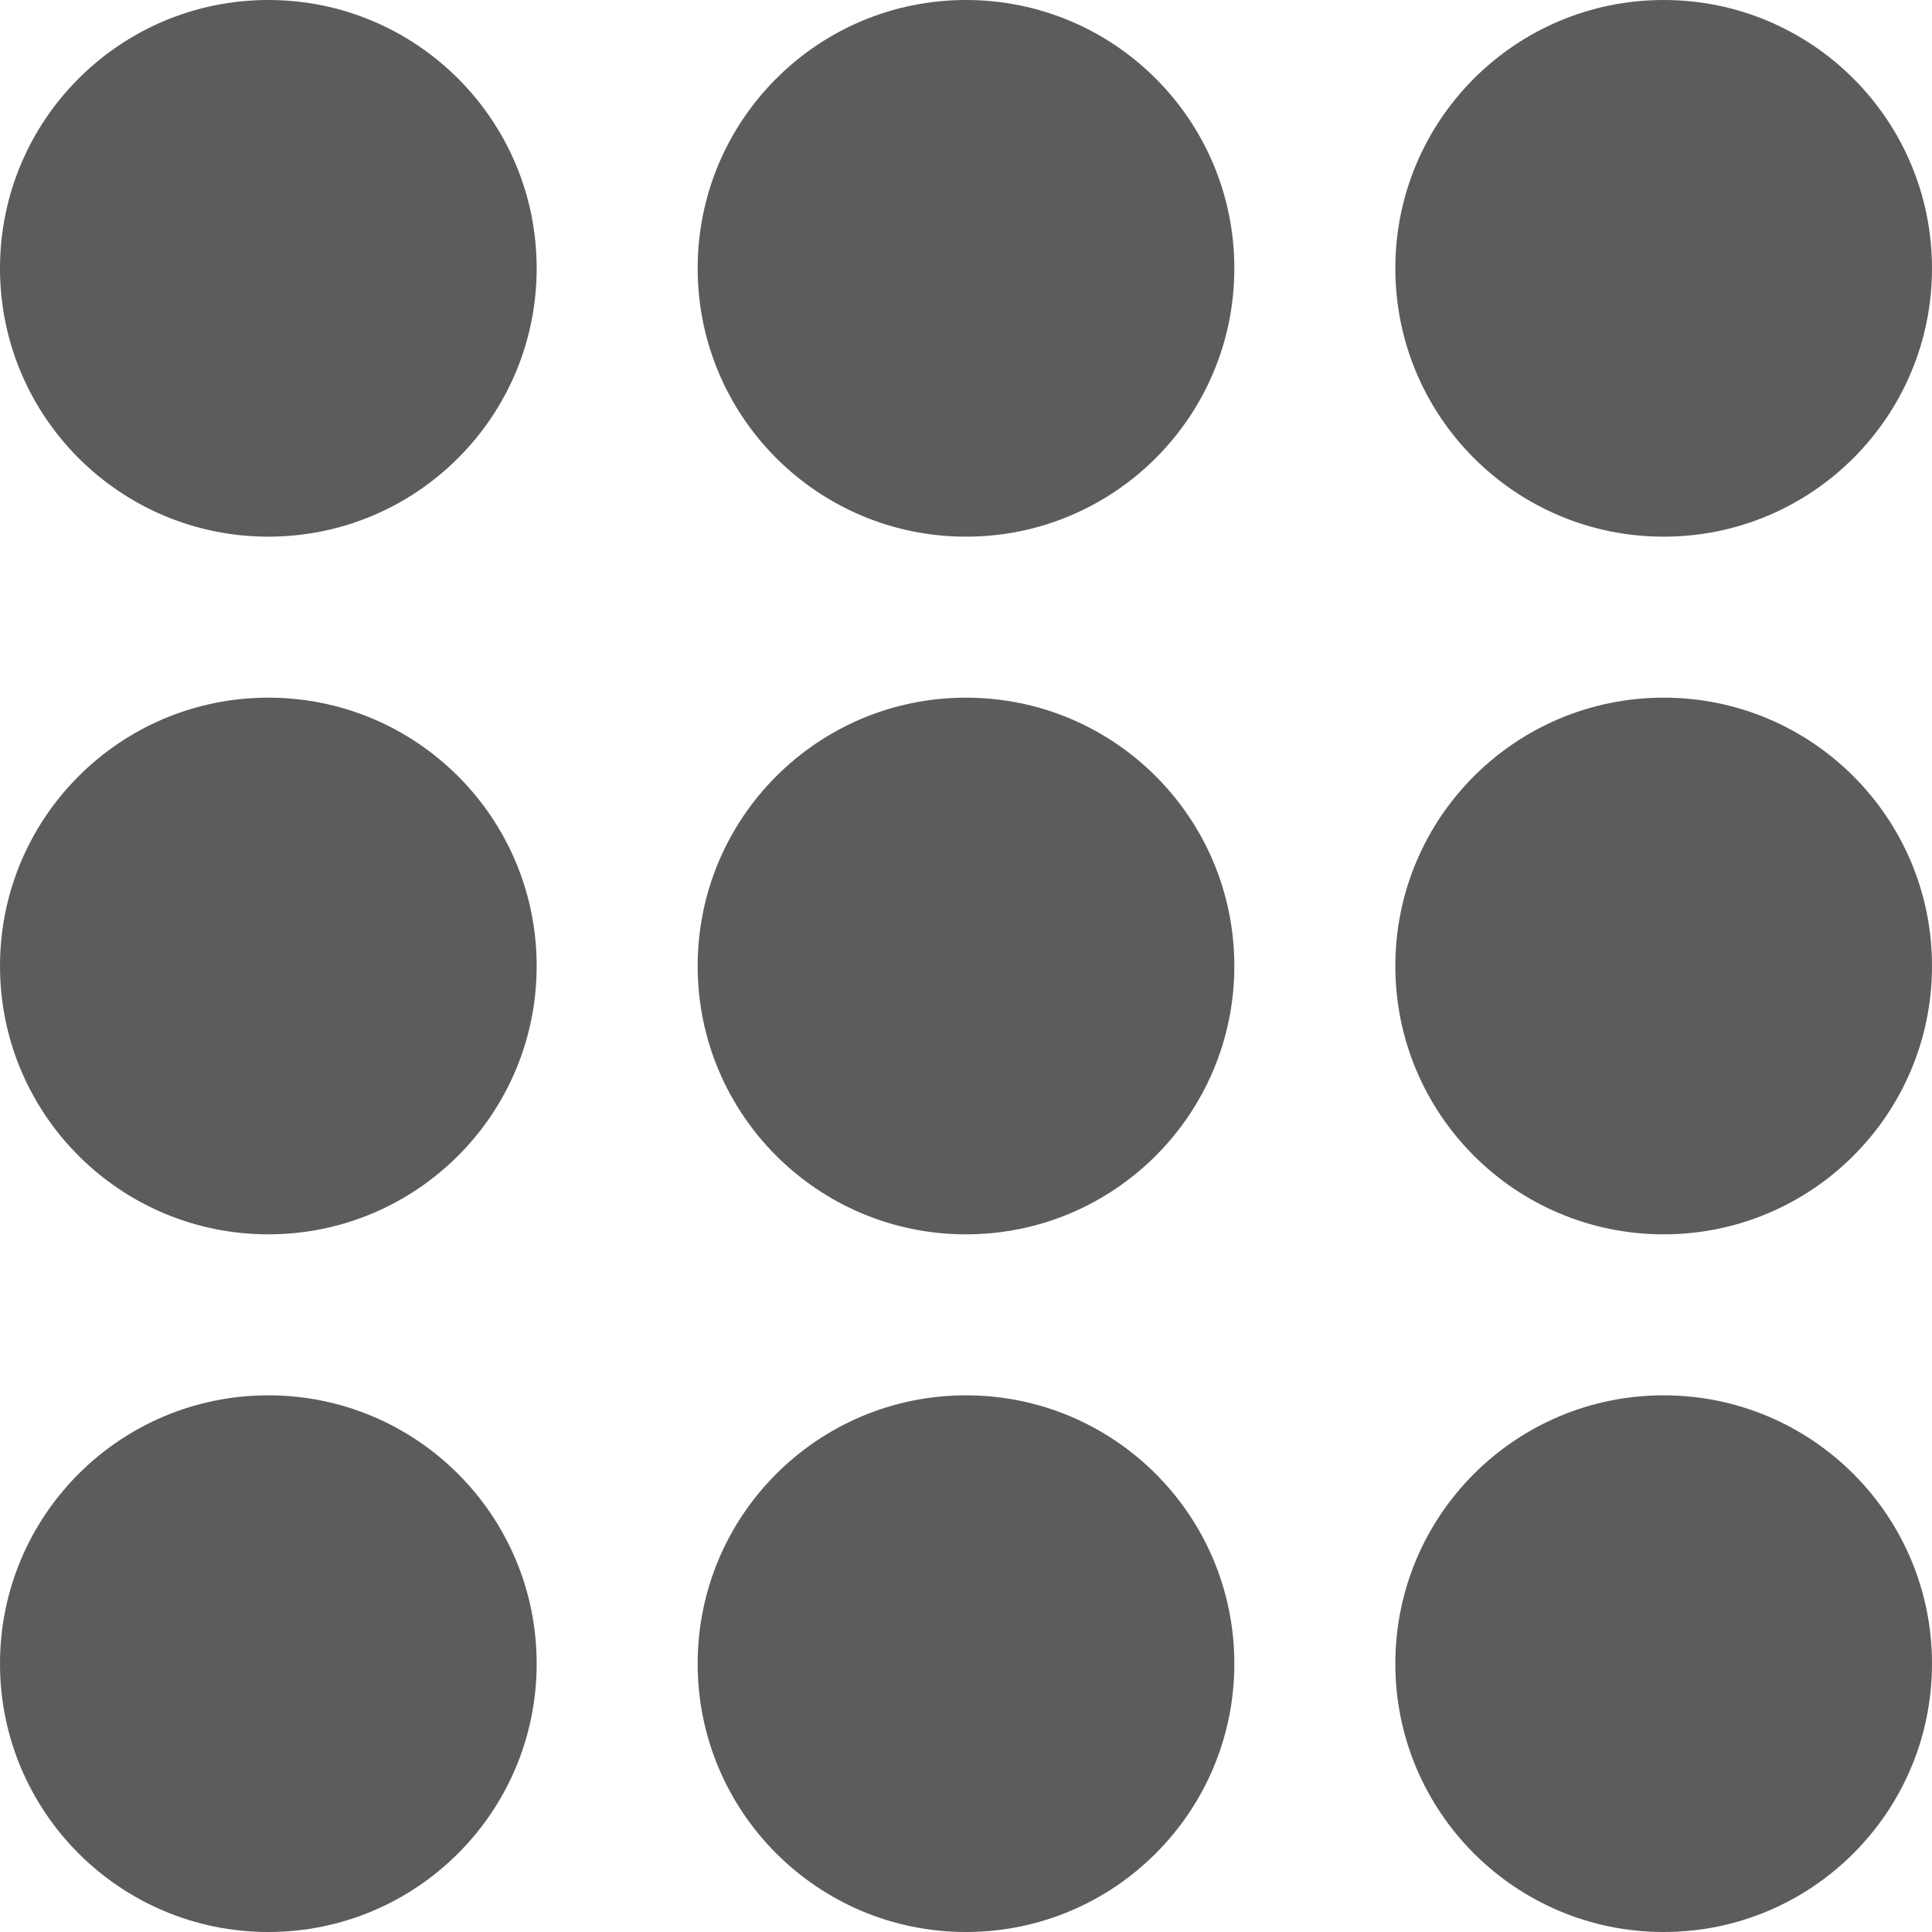 <svg width="18" height="18" viewBox="0 0 18 18" fill="none" xmlns="http://www.w3.org/2000/svg">
    <path d="M5 2.5C5 3.881 3.881 5 2.5 5C1.119 5 0 3.881 0 2.5C0 1.119 1.119 0 2.5 0C3.881 0 5 1.119 5 2.5Z" fill="#5C5C5C"/>
    <path d="M5 9C5 10.381 3.881 11.5 2.5 11.5C1.119 11.5 0 10.381 0 9C0 7.619 1.119 6.5 2.5 6.5C3.881 6.5 5 7.619 5 9Z" fill="#5C5C5C"/>
    <path d="M5 15.5C5 16.881 3.881 18 2.5 18C1.119 18 0 16.881 0 15.5C0 14.119 1.119 13 2.5 13C3.881 13 5 14.119 5 15.5Z" fill="#5C5C5C"/>
    <path d="M11.5 2.5C11.5 3.881 10.381 5 9 5C7.619 5 6.5 3.881 6.5 2.5C6.5 1.119 7.619 0 9 0C10.381 0 11.5 1.119 11.5 2.5Z" fill="#5C5C5C"/>
    <path d="M11.5 9C11.5 10.381 10.381 11.5 9 11.5C7.619 11.5 6.5 10.381 6.5 9C6.5 7.619 7.619 6.5 9 6.5C10.381 6.5 11.5 7.619 11.5 9Z" fill="#5C5C5C"/>
    <path d="M11.5 15.5C11.5 16.881 10.381 18 9 18C7.619 18 6.5 16.881 6.5 15.5C6.5 14.119 7.619 13 9 13C10.381 13 11.5 14.119 11.5 15.5Z" fill="#5C5C5C"/>
    <path d="M18 2.5C18 3.881 16.881 5 15.5 5C14.119 5 13 3.881 13 2.5C13 1.119 14.119 0 15.5 0C16.881 0 18 1.119 18 2.5Z" fill="#5C5C5C"/>
    <path d="M18 9C18 10.381 16.881 11.5 15.5 11.5C14.119 11.5 13 10.381 13 9C13 7.619 14.119 6.5 15.5 6.5C16.881 6.5 18 7.619 18 9Z" fill="#5C5C5C"/>
    <path d="M18 15.5C18 16.881 16.881 18 15.5 18C14.119 18 13 16.881 13 15.5C13 14.119 14.119 13 15.5 13C16.881 13 18 14.119 18 15.5Z" fill="#5C5C5C"/>
</svg>
